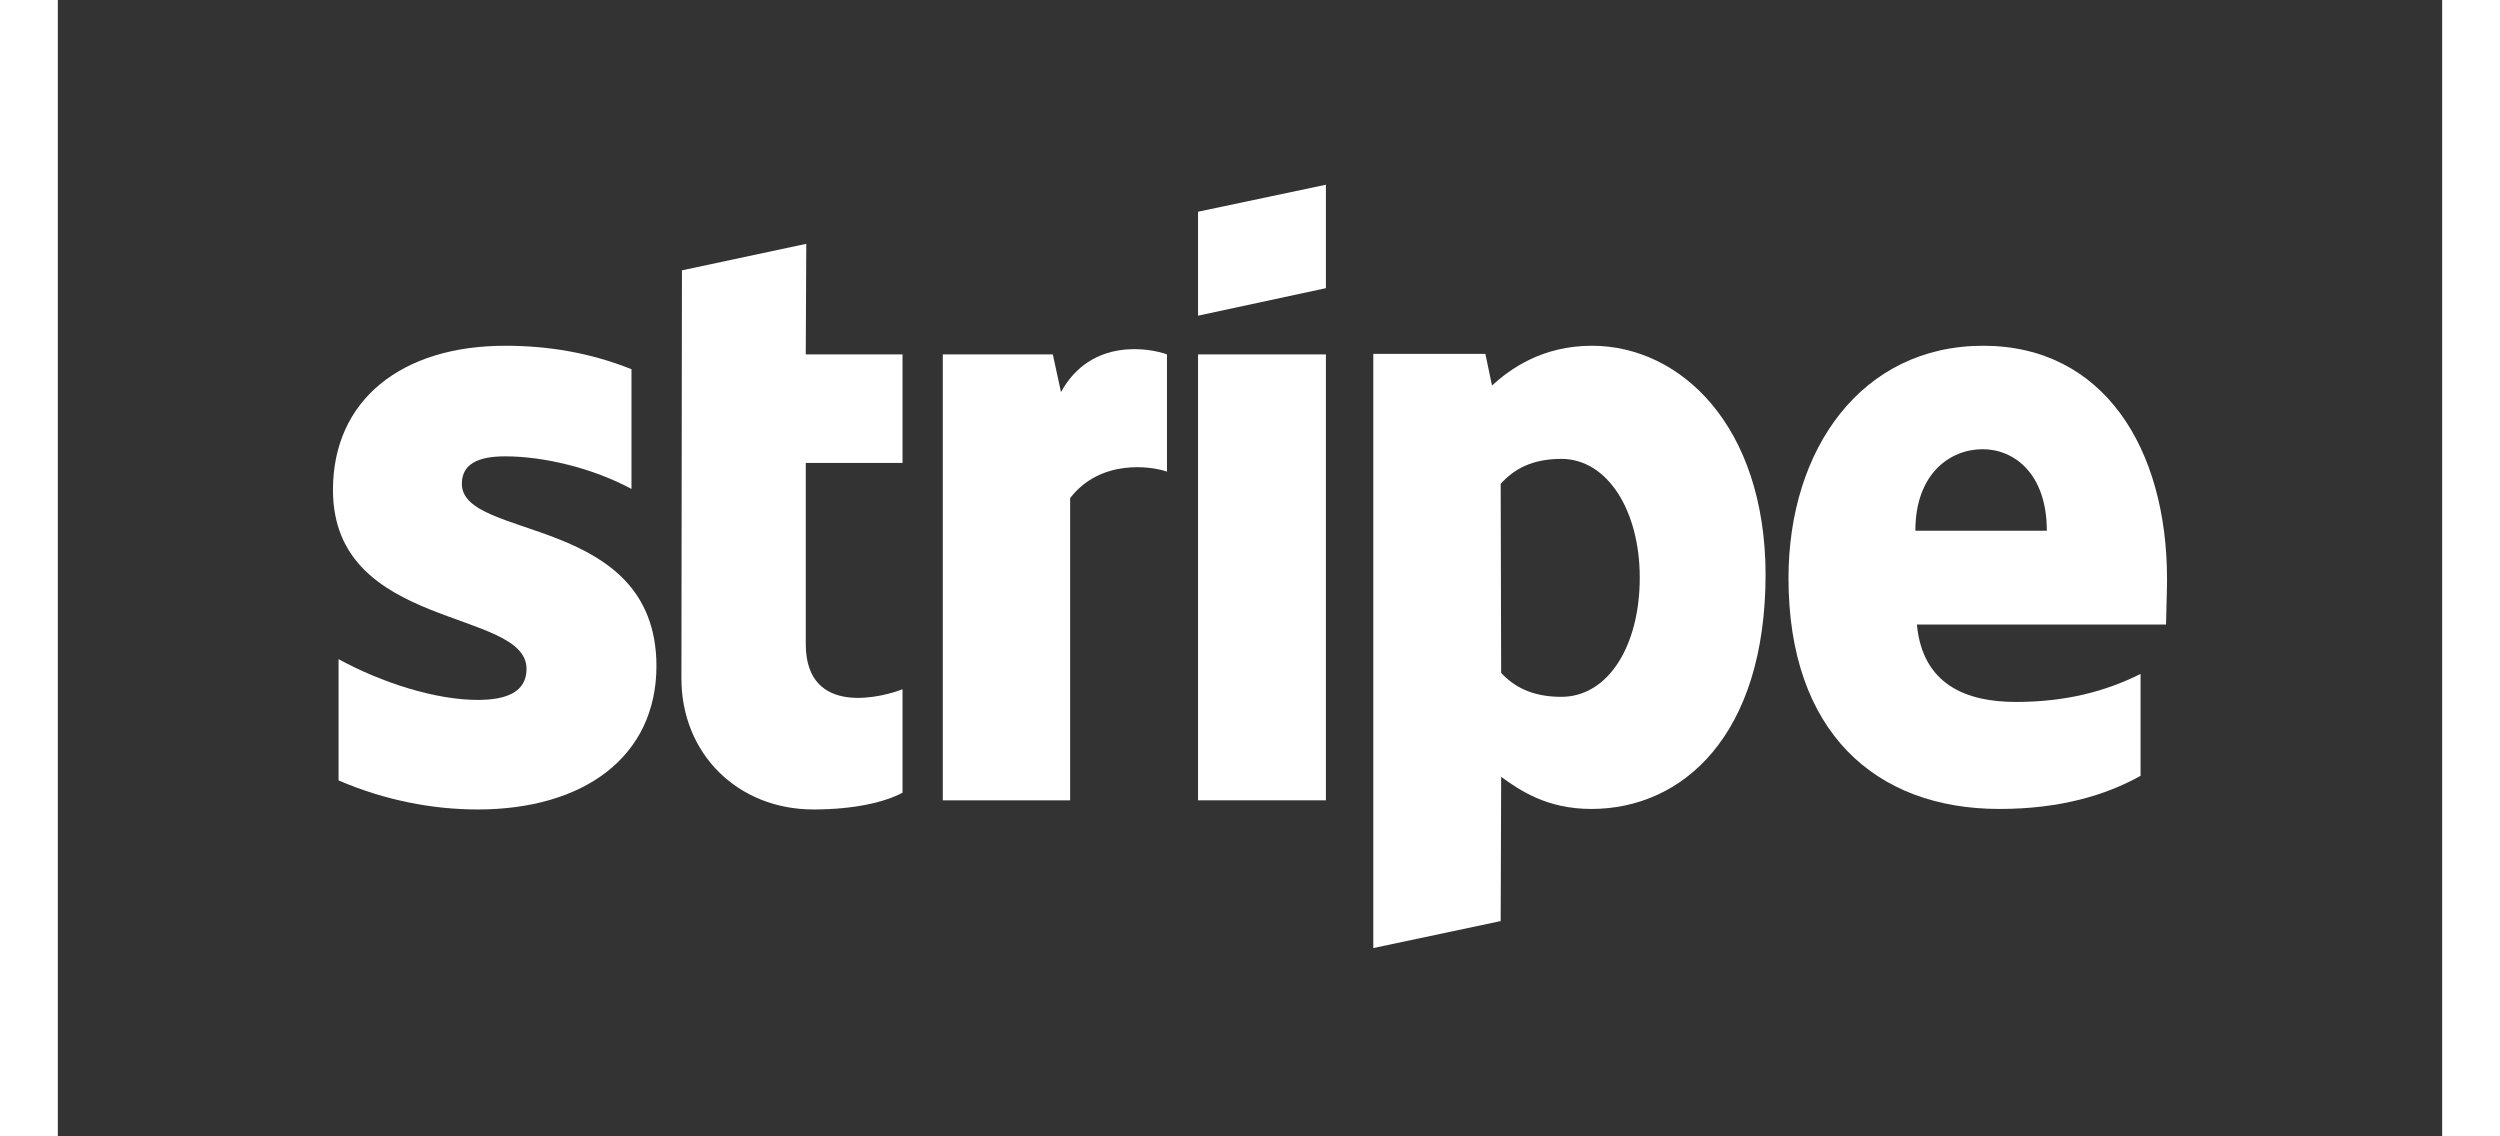 <?xml version="1.0" encoding="UTF-8"?>
<svg xmlns="http://www.w3.org/2000/svg" width="55pt" height="25pt" viewBox="0 0 235 112" version="1.1">
    <rect x="0" y="0" width="235" height="112" fill="#333333" stroke="none"/>
    <g id="surface1">
        <path style=" stroke:none;fill-rule:evenodd;fill:rgb(100%,100%,100%);fill-opacity:1;"
              d="M 207.883 57.078 C 207.883 44.223 201.656 34.078 189.758 34.078 C 177.805 34.078 170.574 44.223 170.574 56.98 C 170.574 72.098 179.113 79.73 191.363 79.73 C 197.34 79.73 201.859 78.375 205.273 76.465 L 205.273 66.422 C 201.859 68.129 197.941 69.184 192.973 69.184 C 188.102 69.184 183.781 67.477 183.23 61.551 L 207.785 61.551 C 207.785 60.898 207.883 58.285 207.883 57.078 Z M 183.078 52.309 C 183.078 46.633 186.543 44.273 189.707 44.273 C 192.77 44.273 196.035 46.633 196.035 52.309 Z M 183.078 52.309 "/>
        <path style=" stroke:none;fill-rule:evenodd;fill:rgb(100%,100%,100%);fill-opacity:1;"
              d="M 151.195 34.078 C 146.273 34.078 143.109 36.387 141.352 37.996 L 140.699 34.879 L 129.652 34.879 L 129.652 93.441 L 142.207 90.781 L 142.254 76.566 C 144.062 77.871 146.723 79.73 151.145 79.73 C 160.133 79.73 168.316 72.5 168.316 56.578 C 168.266 42.012 159.98 34.078 151.195 34.078 Z M 148.18 68.68 C 145.219 68.68 143.461 67.625 142.254 66.32 L 142.207 47.688 C 143.512 46.23 145.32 45.227 148.18 45.227 C 152.75 45.227 155.914 50.352 155.914 56.93 C 155.914 63.66 152.801 68.68 148.18 68.68 Z M 148.18 68.68 "/>
        <path style=" stroke:none;fill-rule:evenodd;fill:rgb(100%,100%,100%);fill-opacity:1;"
              d="M 112.379 31.113 L 124.98 28.402 L 124.98 18.207 L 112.379 20.867 Z M 112.379 31.113 "/>
        <path style=" stroke:none;fill-rule:evenodd;fill:rgb(100%,100%,100%);fill-opacity:1;"
              d="M 112.379 34.93 L 124.98 34.93 L 124.98 78.879 L 112.379 78.879 Z M 112.379 34.93 "/>
        <path style=" stroke:none;fill-rule:evenodd;fill:rgb(100%,100%,100%);fill-opacity:1;"
              d="M 98.871 38.648 L 98.066 34.93 L 87.223 34.93 L 87.223 78.879 L 99.773 78.879 L 99.773 49.094 C 102.738 45.227 107.758 45.93 109.316 46.484 L 109.316 34.93 C 107.707 34.328 101.832 33.223 98.871 38.648 Z M 98.871 38.648 "/>
        <path style=" stroke:none;fill-rule:evenodd;fill:rgb(100%,100%,100%);fill-opacity:1;"
              d="M 73.766 24.031 L 61.512 26.645 L 61.461 66.875 C 61.461 74.309 67.035 79.781 74.469 79.781 C 78.586 79.781 81.598 79.027 83.254 78.125 L 83.254 67.93 C 81.648 68.582 73.715 70.891 73.715 63.457 L 73.715 45.629 L 83.254 45.629 L 83.254 34.93 L 73.715 34.93 Z M 73.766 24.031 "/>
        <path style=" stroke:none;fill-rule:evenodd;fill:rgb(100%,100%,100%);fill-opacity:1;"
              d="M 39.82 47.688 C 39.82 45.73 41.426 44.977 44.086 44.977 C 47.902 44.977 52.723 46.133 56.539 48.191 L 56.539 36.387 C 52.371 34.73 48.254 34.078 44.086 34.078 C 33.895 34.078 27.117 39.402 27.117 48.289 C 27.117 62.152 46.195 59.941 46.195 65.918 C 46.195 68.23 44.188 68.984 41.375 68.984 C 37.207 68.984 31.887 67.273 27.668 64.965 L 27.668 76.918 C 32.336 78.926 37.059 79.781 41.375 79.781 C 51.82 79.781 59 74.609 59 65.617 C 58.949 50.652 39.82 53.312 39.82 47.688 Z M 39.82 47.688 "/>
    </g>
</svg>
